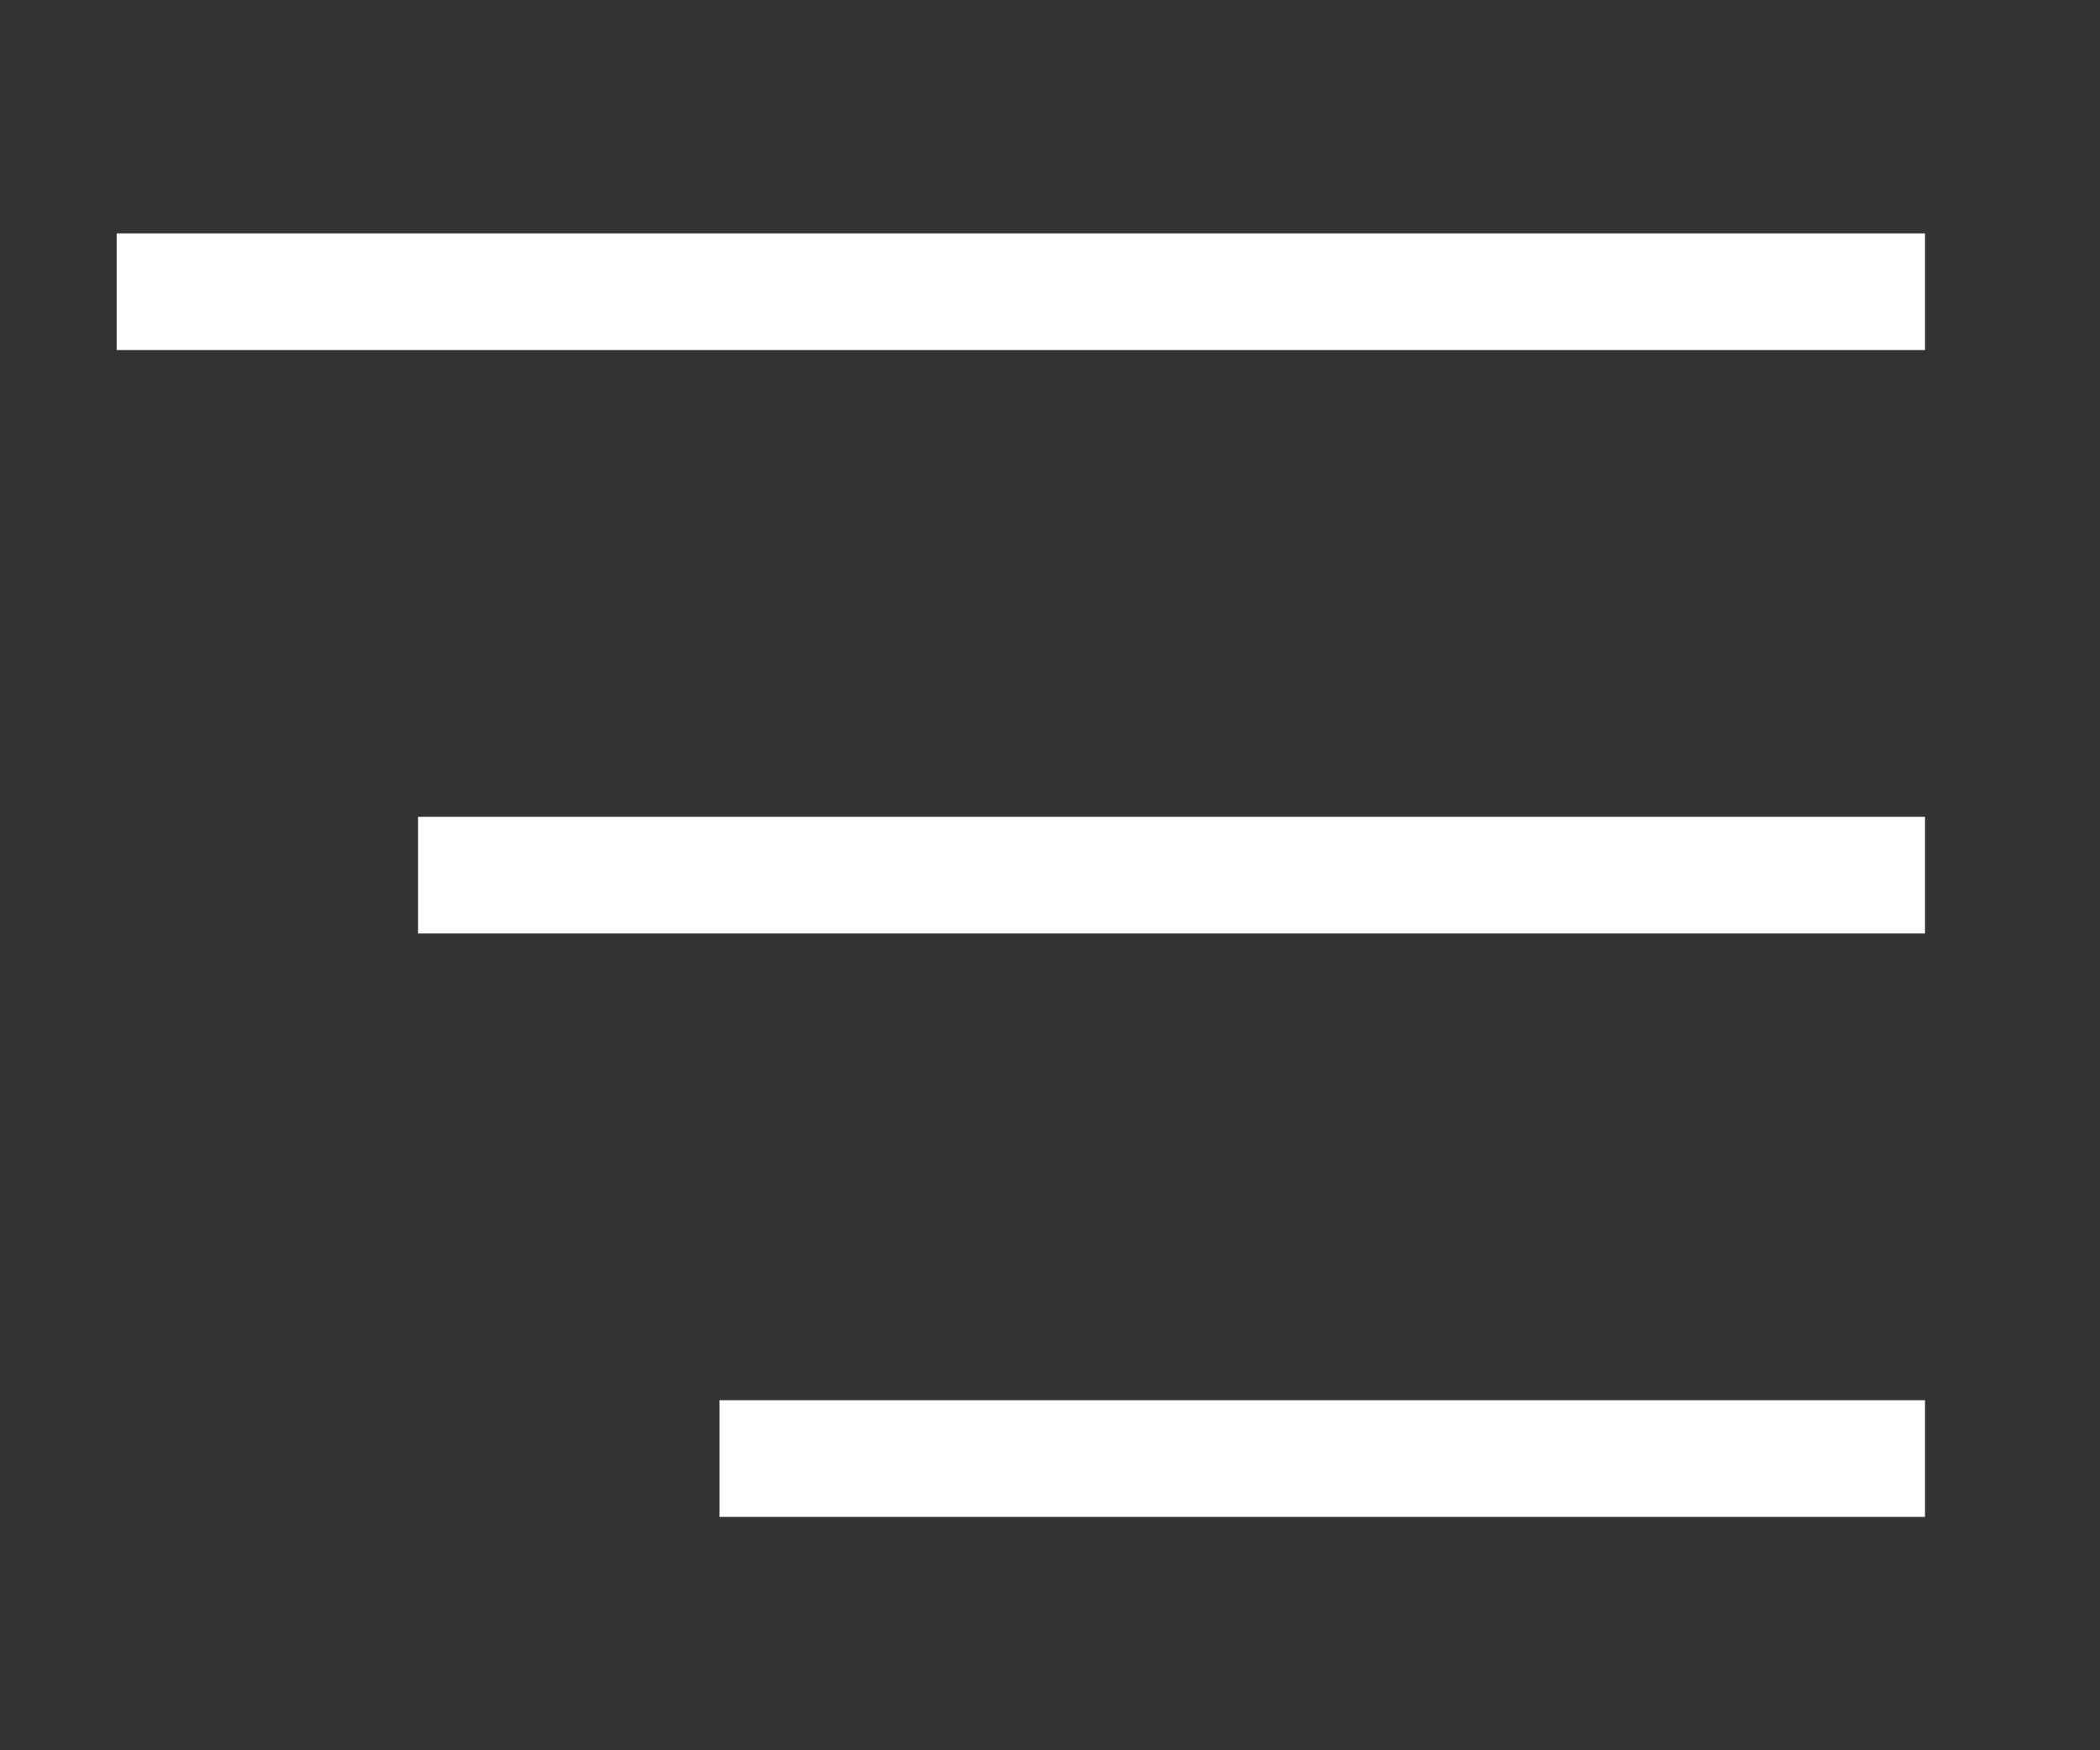 <svg width="36" height="30" viewBox="0 0 36 30" fill="none" xmlns="http://www.w3.org/2000/svg">
<rect x="0" y="0" width="36" height="30" fill="#333333" stroke="none"/>
<path d="M2 5H33" stroke="white" stroke-width="2"/>
<path d="M7.167 15H33" stroke="white" stroke-width="2"/>
<path d="M12.334 25H33" stroke="white" stroke-width="2"/>
</svg>
